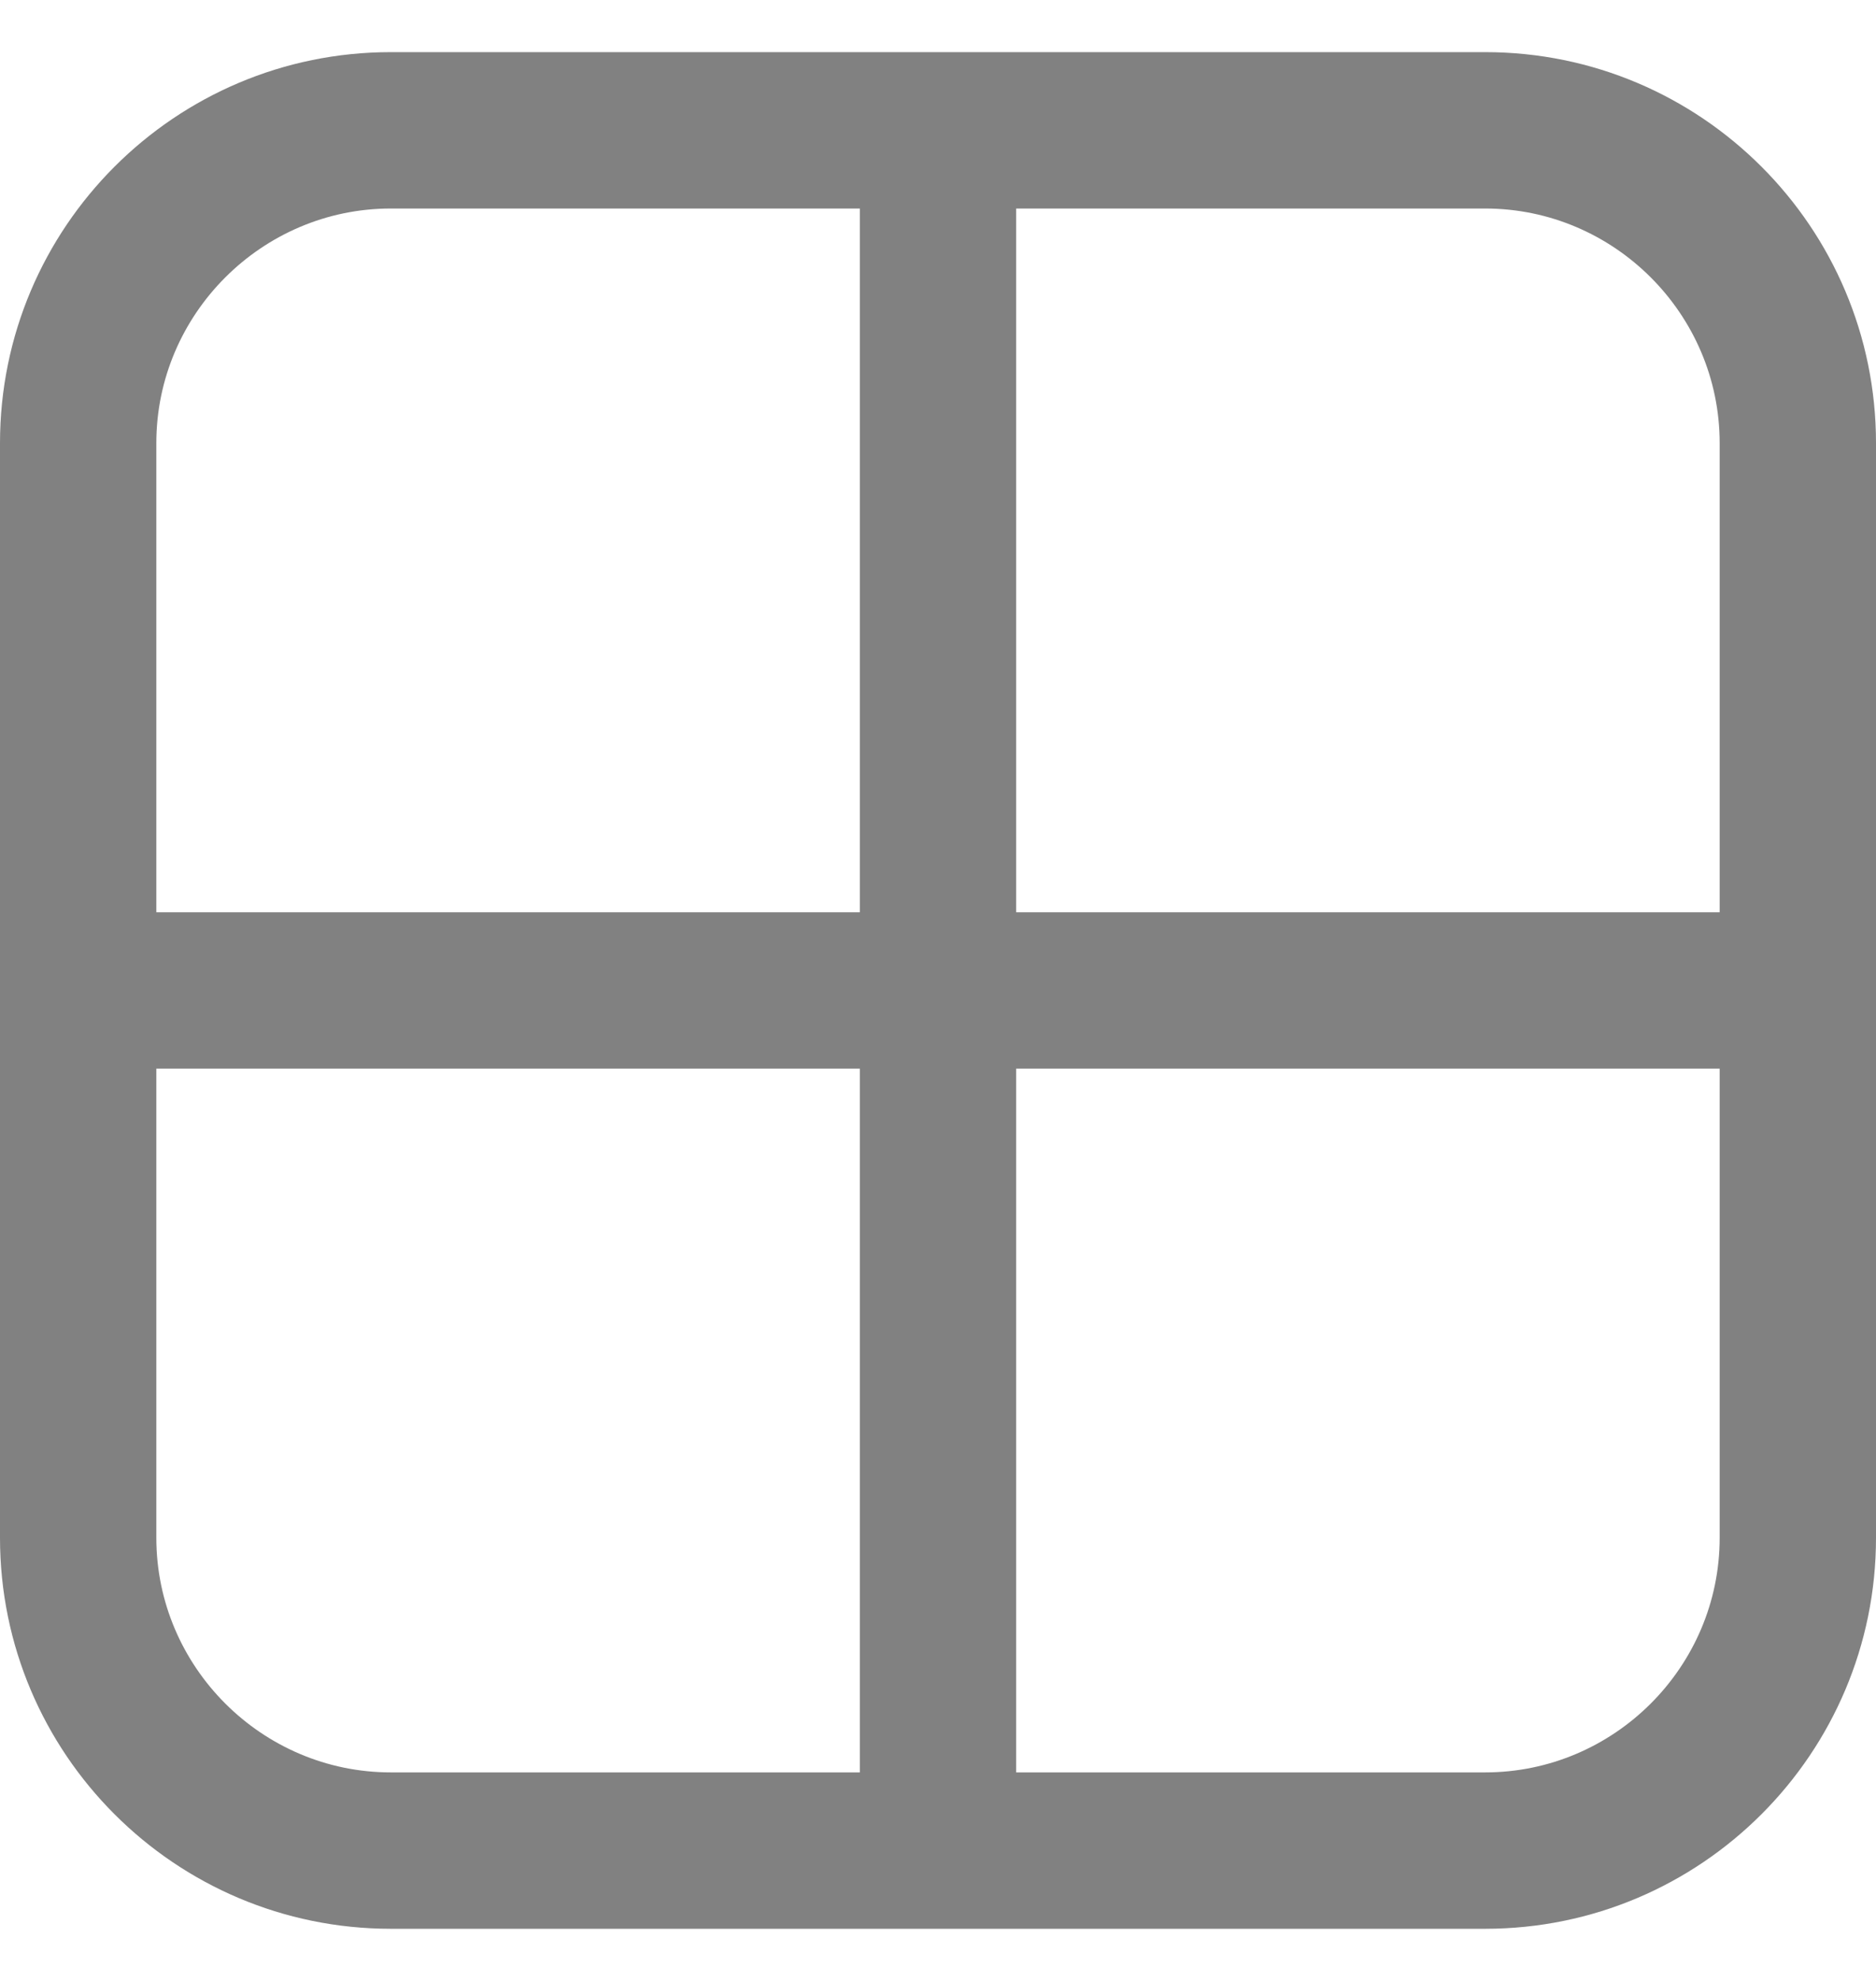 <svg width="18" height="19" viewBox="0 0 18 19" fill="none" xmlns="http://www.w3.org/2000/svg">
<path d="M14.25 0.5H3.75C1.68 0.5 0 2.18 0 4.25V14.75C0 16.82 1.68 18.5 3.75 18.5H14.25C16.32 18.5 18 16.82 18 14.75V4.25C18 2.18 16.32 0.5 14.25 0.5ZM16.5 4.25V8.75H9.75V2H14.25C15.488 2 16.5 3.013 16.5 4.25ZM3.75 2H8.25V8.75H1.5V4.25C1.5 3.013 2.513 2 3.75 2ZM1.5 14.75V10.25H8.25V17H3.75C2.513 17 1.5 15.988 1.5 14.75ZM14.25 17H9.75V10.25H16.5V14.75C16.5 15.988 15.488 17 14.25 17Z" fill="#818181"/>
</svg>
